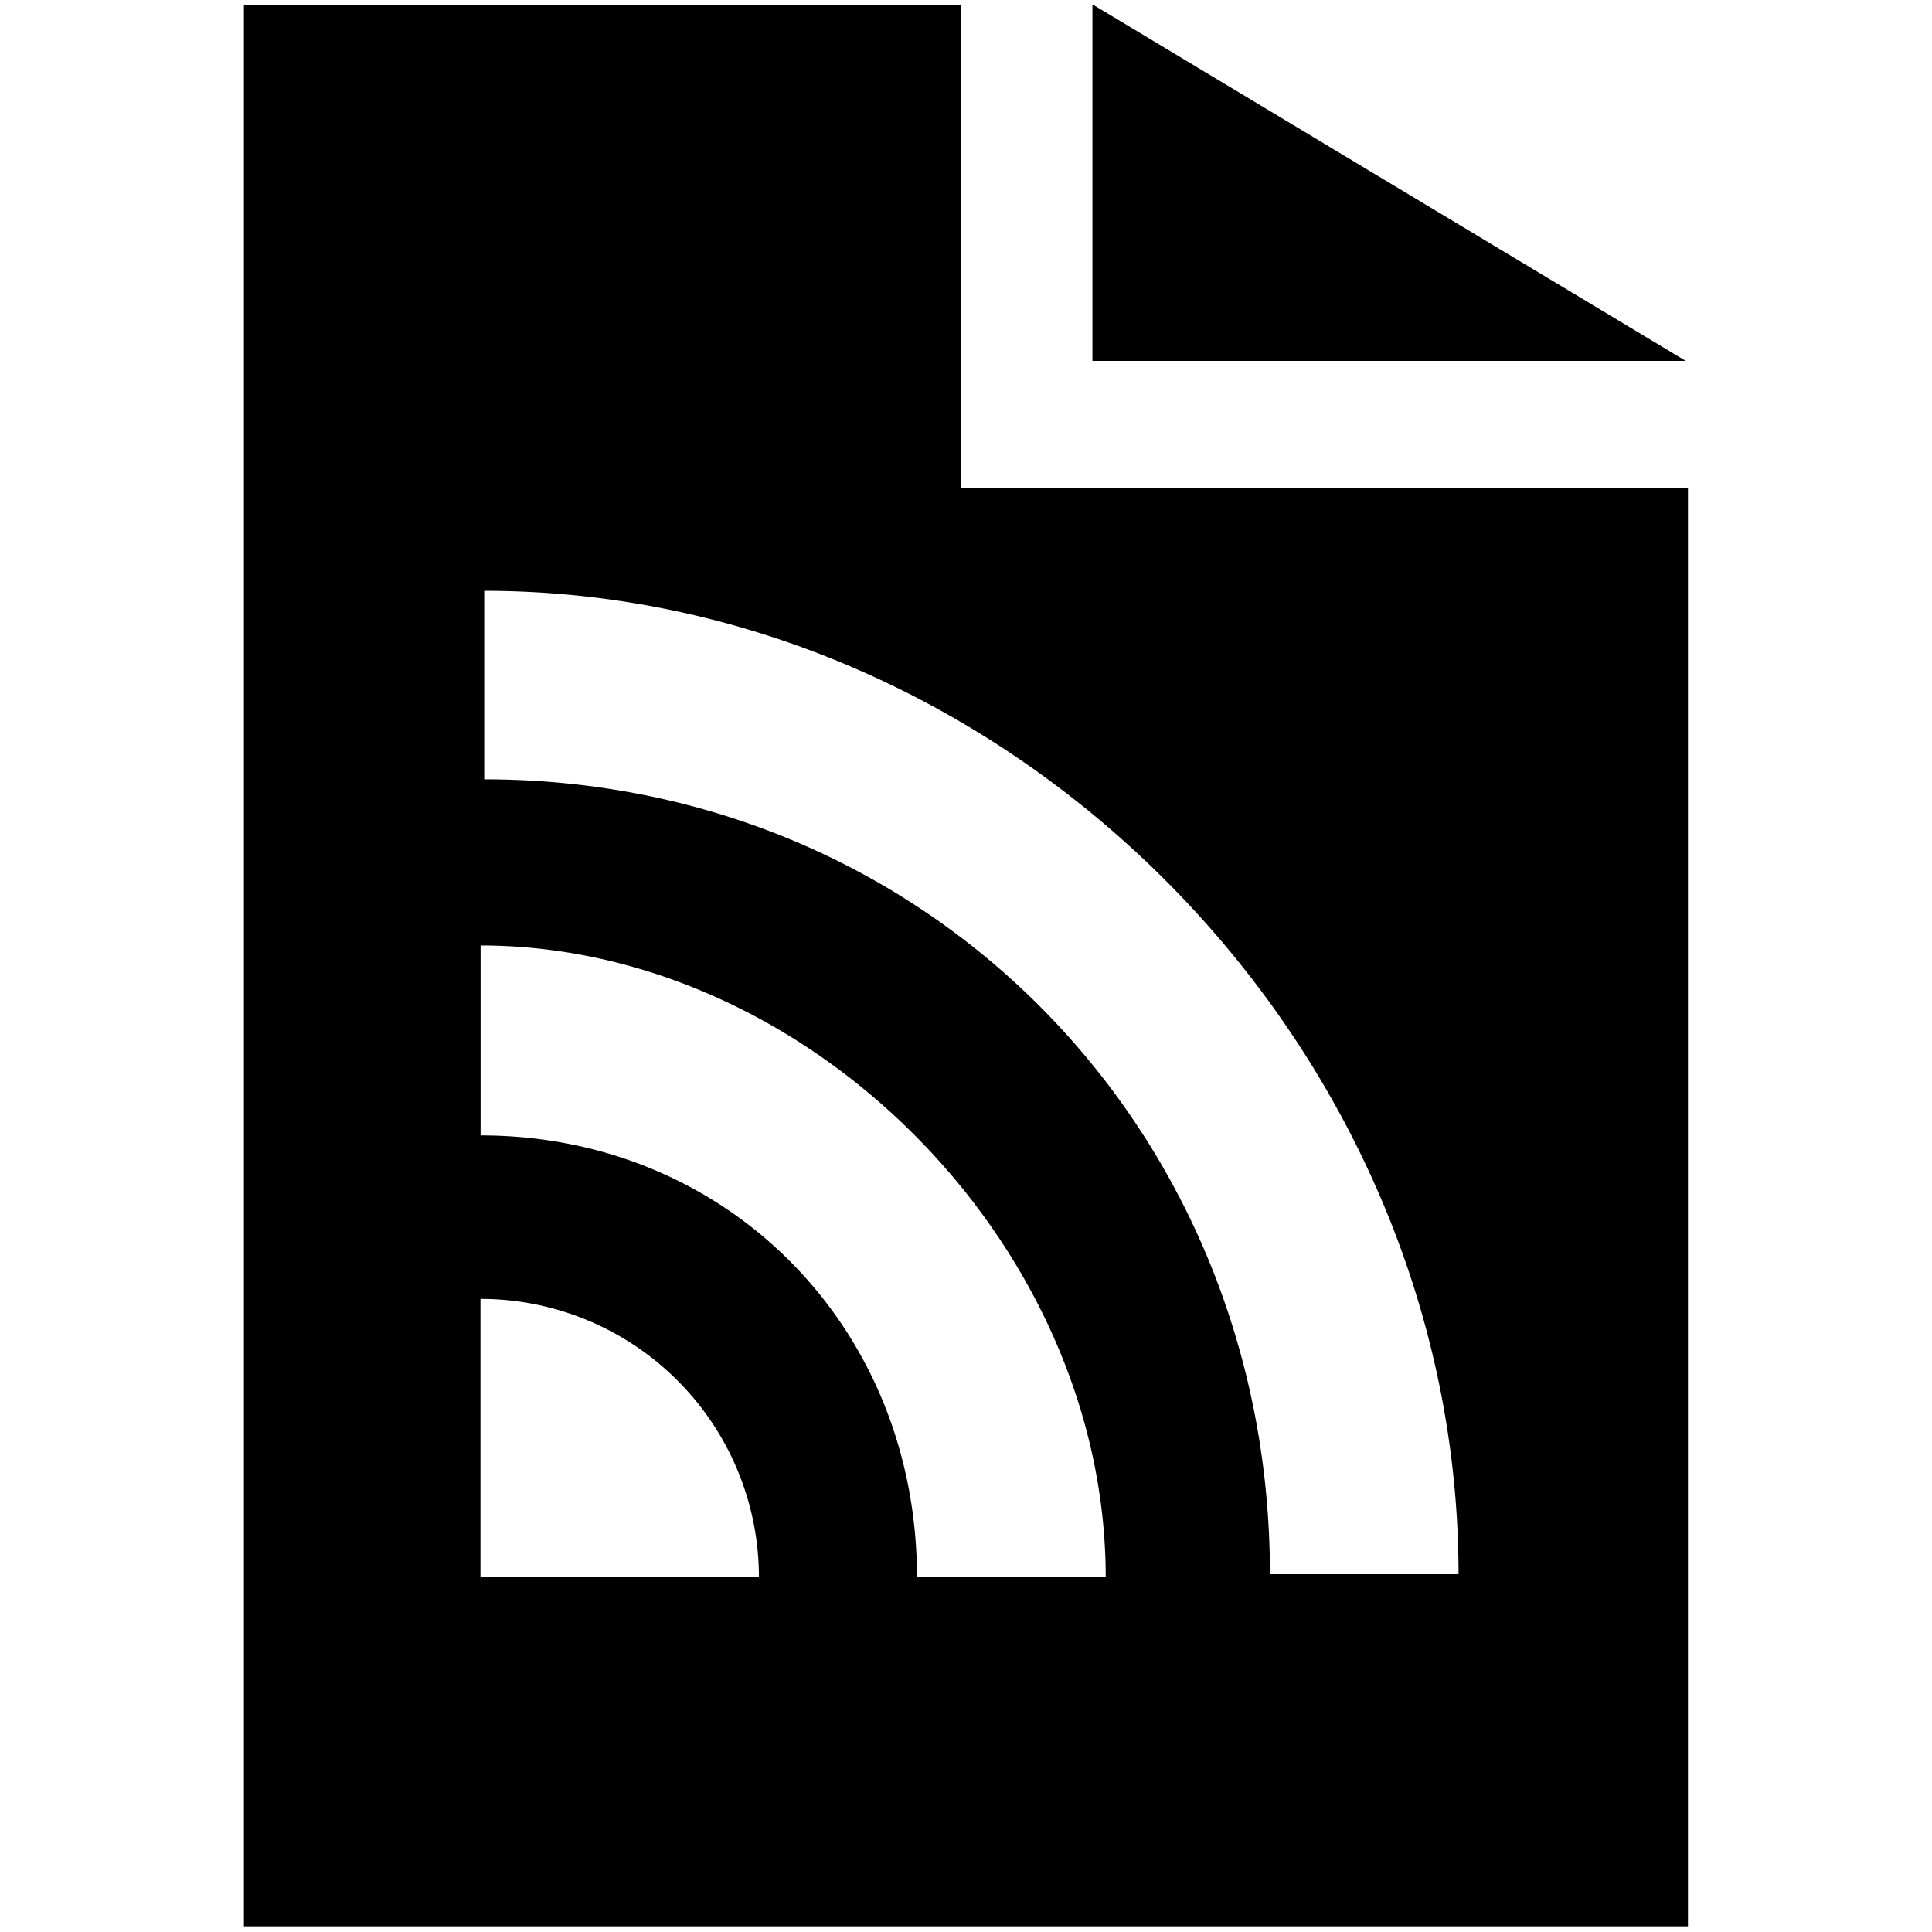 <svg xmlns="http://www.w3.org/2000/svg" width="3em" height="3em" viewBox="0 0 16 16"><g fill="currentColor" fill-rule="evenodd"><path d="M7.958.042H2.02v15.911h11.959V4.042H7.958zm-3.979 13.02v-2.305a2.305 2.305 0 0 1 2.306 2.305zm3.615 0c0-2.07-1.57-3.659-3.614-3.659V7.83c2.718 0 5.177 2.48 5.177 5.232zm4.485-.025h-1.562c0-3.686-2.835-6.583-6.507-6.583V4.893c4.367.001 8.069 3.76 8.069 8.144"/><path d="M9.047.036v2.953h4.914z"/></g></svg>